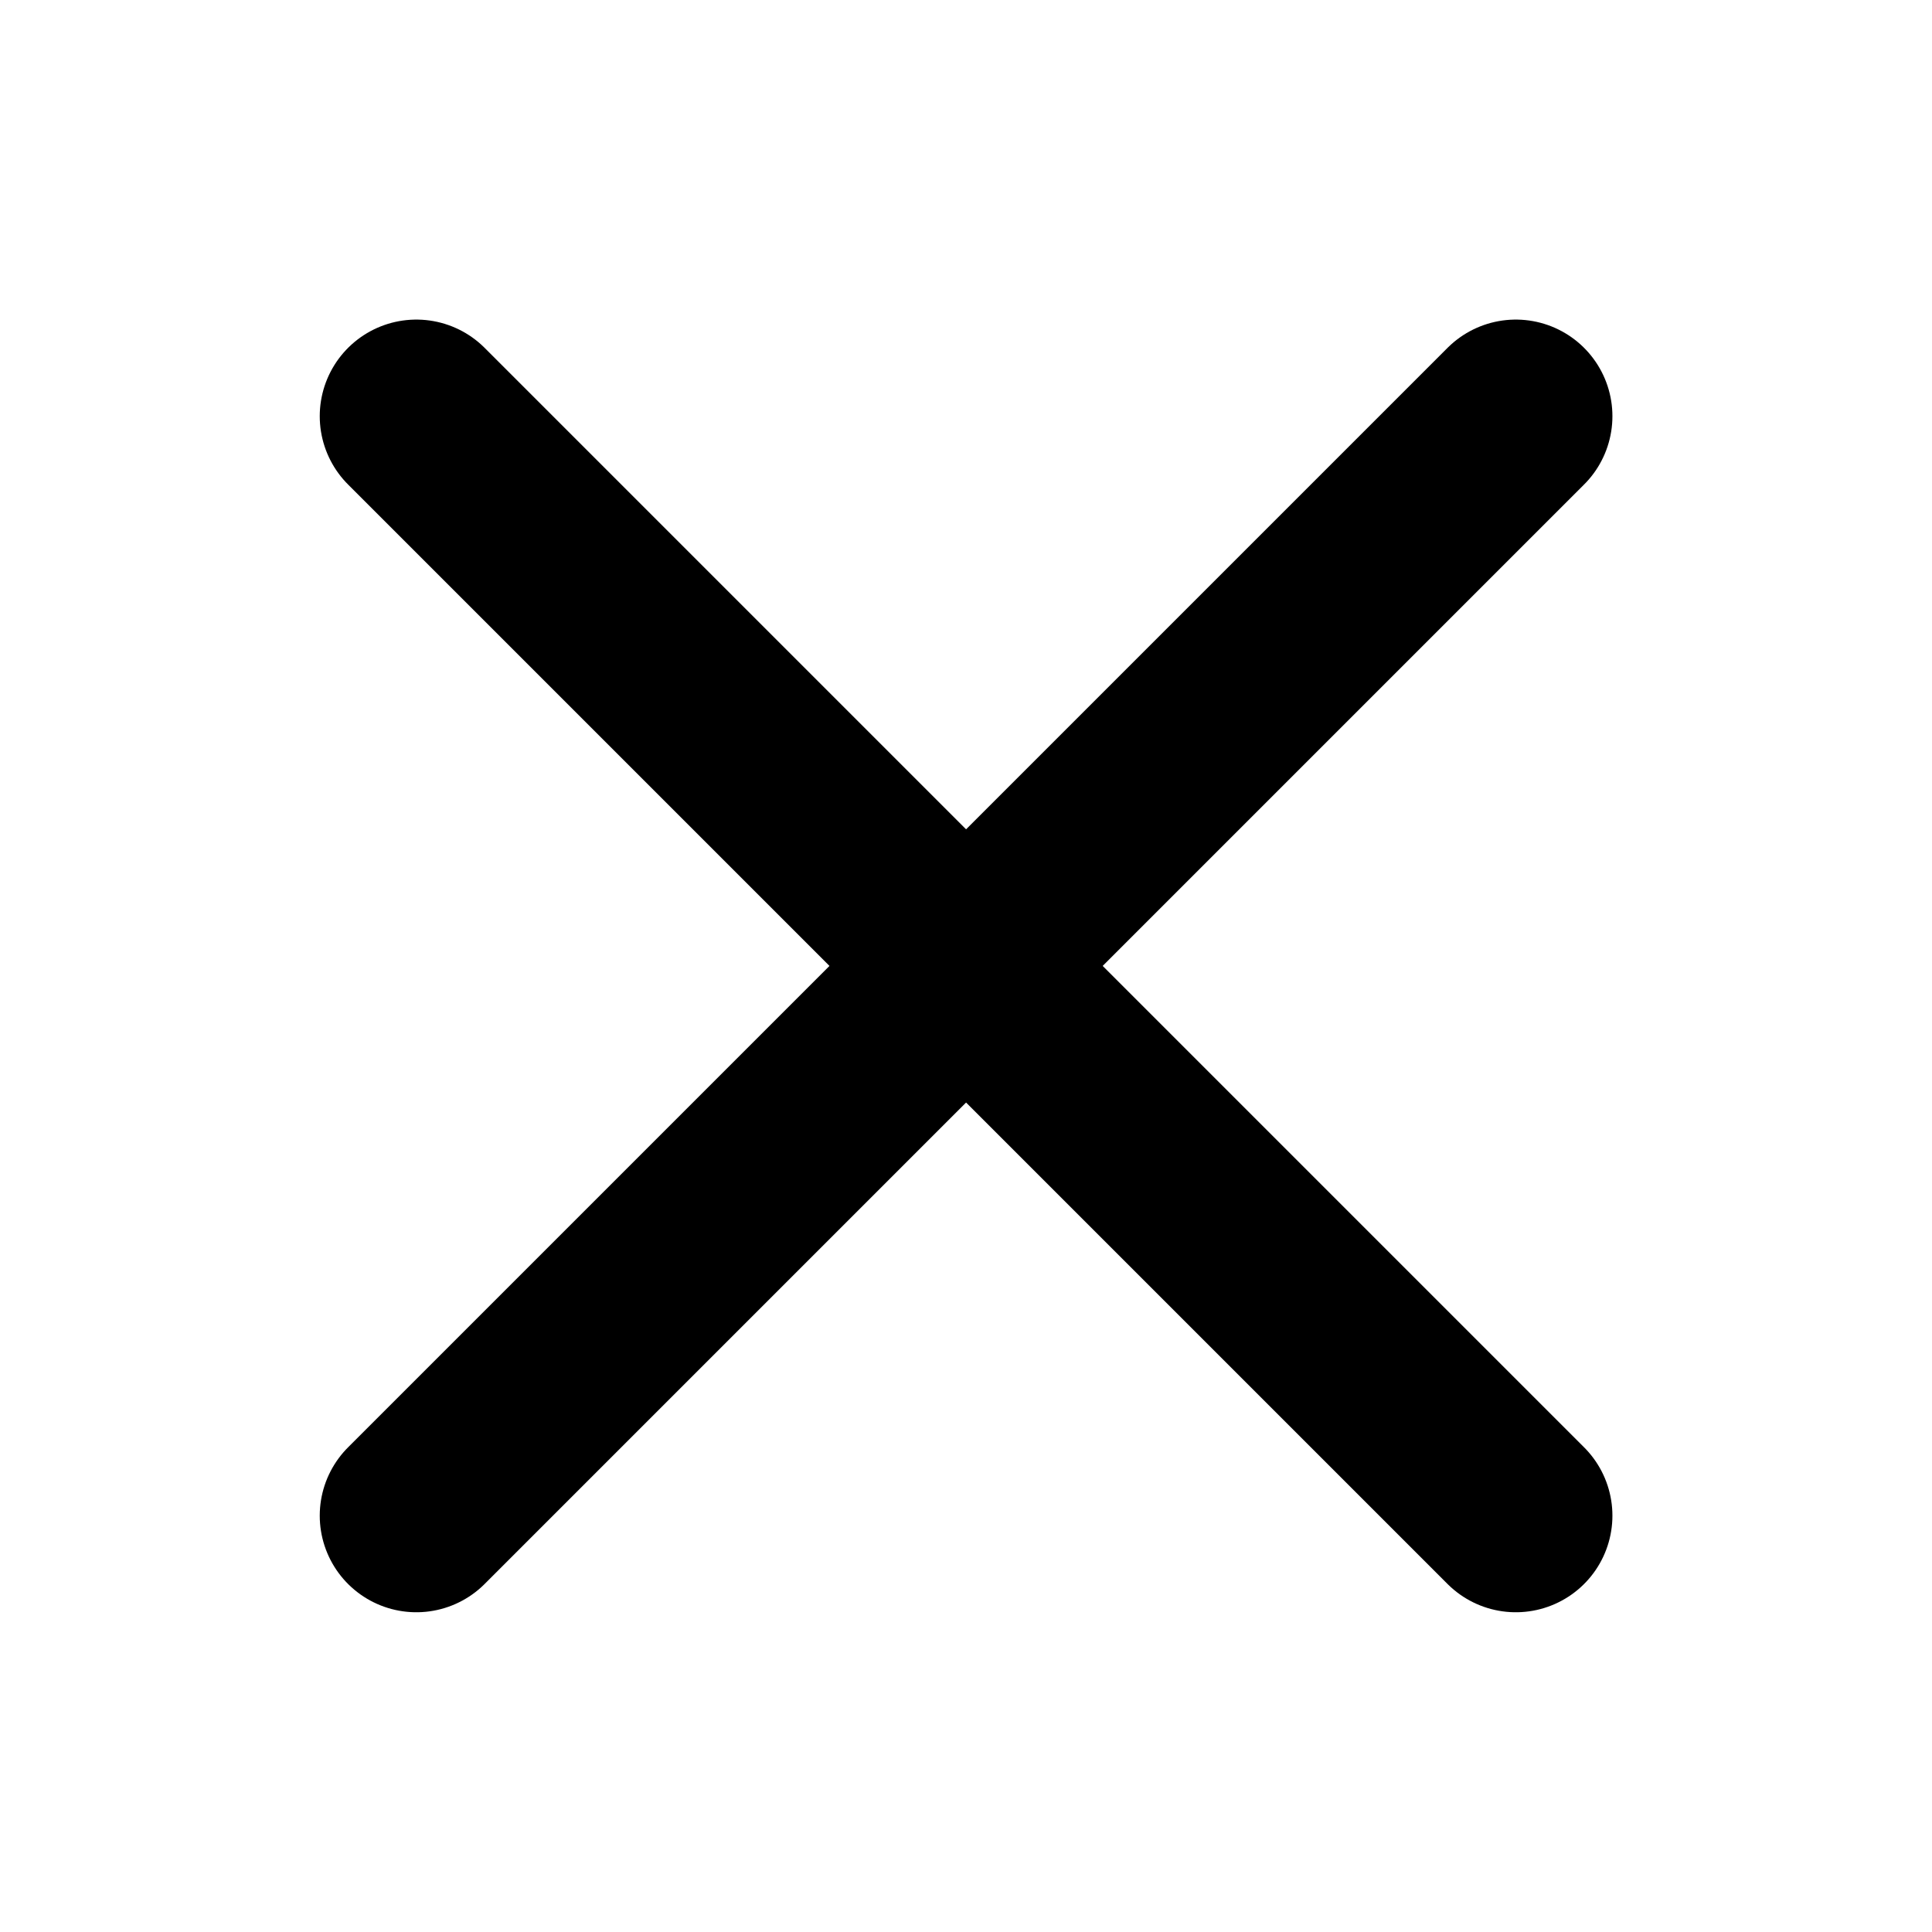 <svg width="12" height="12" viewBox="0 0 12 12" fill="none" xmlns="http://www.w3.org/2000/svg">
  <path d="M2.586 9.414L9.415 2.585" stroke="currentColor" stroke-width="1.2"
    stroke-linecap="round" stroke-linejoin="round" />
  <path d="M2.586 2.585L9.415 9.414" stroke="currentColor" stroke-width="1.2"
    stroke-linecap="round" stroke-linejoin="round" />
</svg>
  